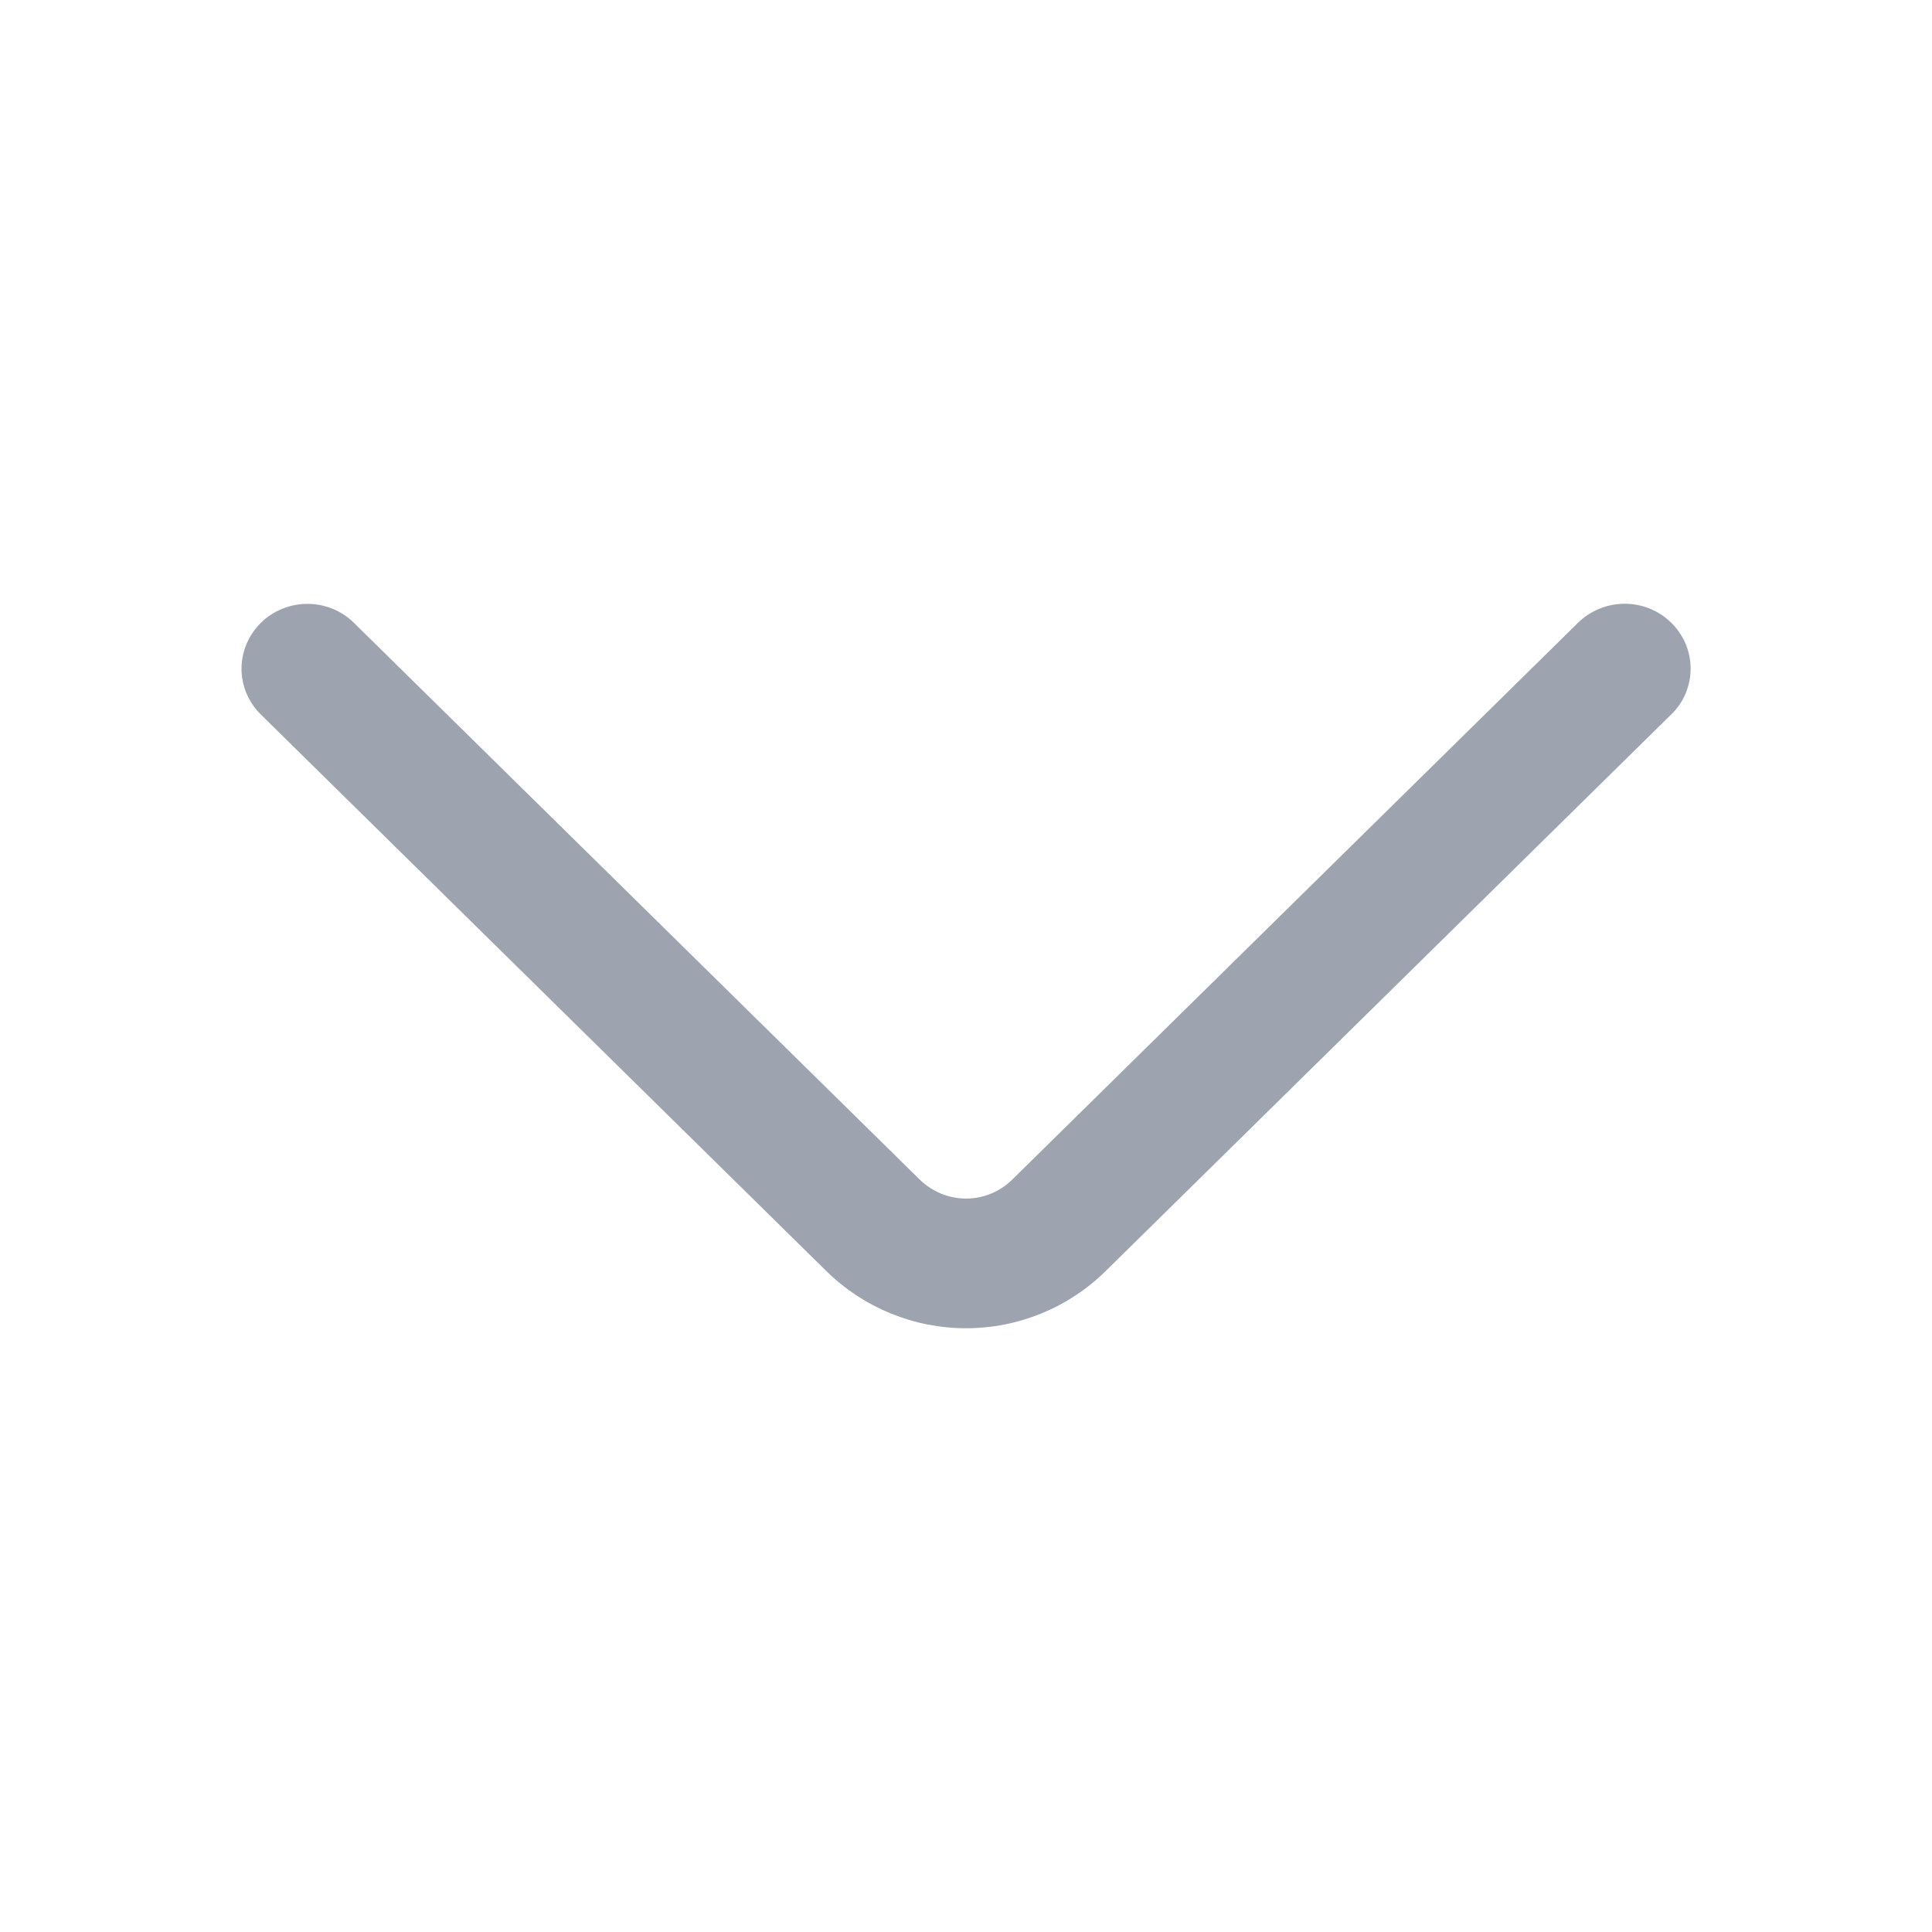 <svg width="16" height="16" viewBox="0 0 16 16" fill="none" xmlns="http://www.w3.org/2000/svg">
<path d="M13.069 5.157L8.384 9.768C8.282 9.869 8.144 9.926 8 9.926C7.857 9.926 7.719 9.869 7.616 9.768L2.931 5.158C2.829 5.057 2.69 5.001 2.546 5.001C2.402 5.001 2.263 5.057 2.16 5.158C2.11 5.208 2.07 5.267 2.042 5.332C2.015 5.397 2 5.467 2 5.538C2 5.609 2.015 5.679 2.042 5.744C2.07 5.809 2.11 5.868 2.16 5.917L6.844 10.527C7.153 10.83 7.568 11 8 11C8.433 11 8.848 10.83 9.156 10.527L13.84 5.917C13.891 5.868 13.932 5.809 13.959 5.744C13.987 5.678 14.001 5.608 14.001 5.537C14.001 5.466 13.987 5.396 13.959 5.331C13.932 5.266 13.891 5.207 13.84 5.157C13.738 5.056 13.599 5 13.455 5C13.311 5 13.172 5.056 13.069 5.157Z" fill="#9DA3AF"/>
</svg>

